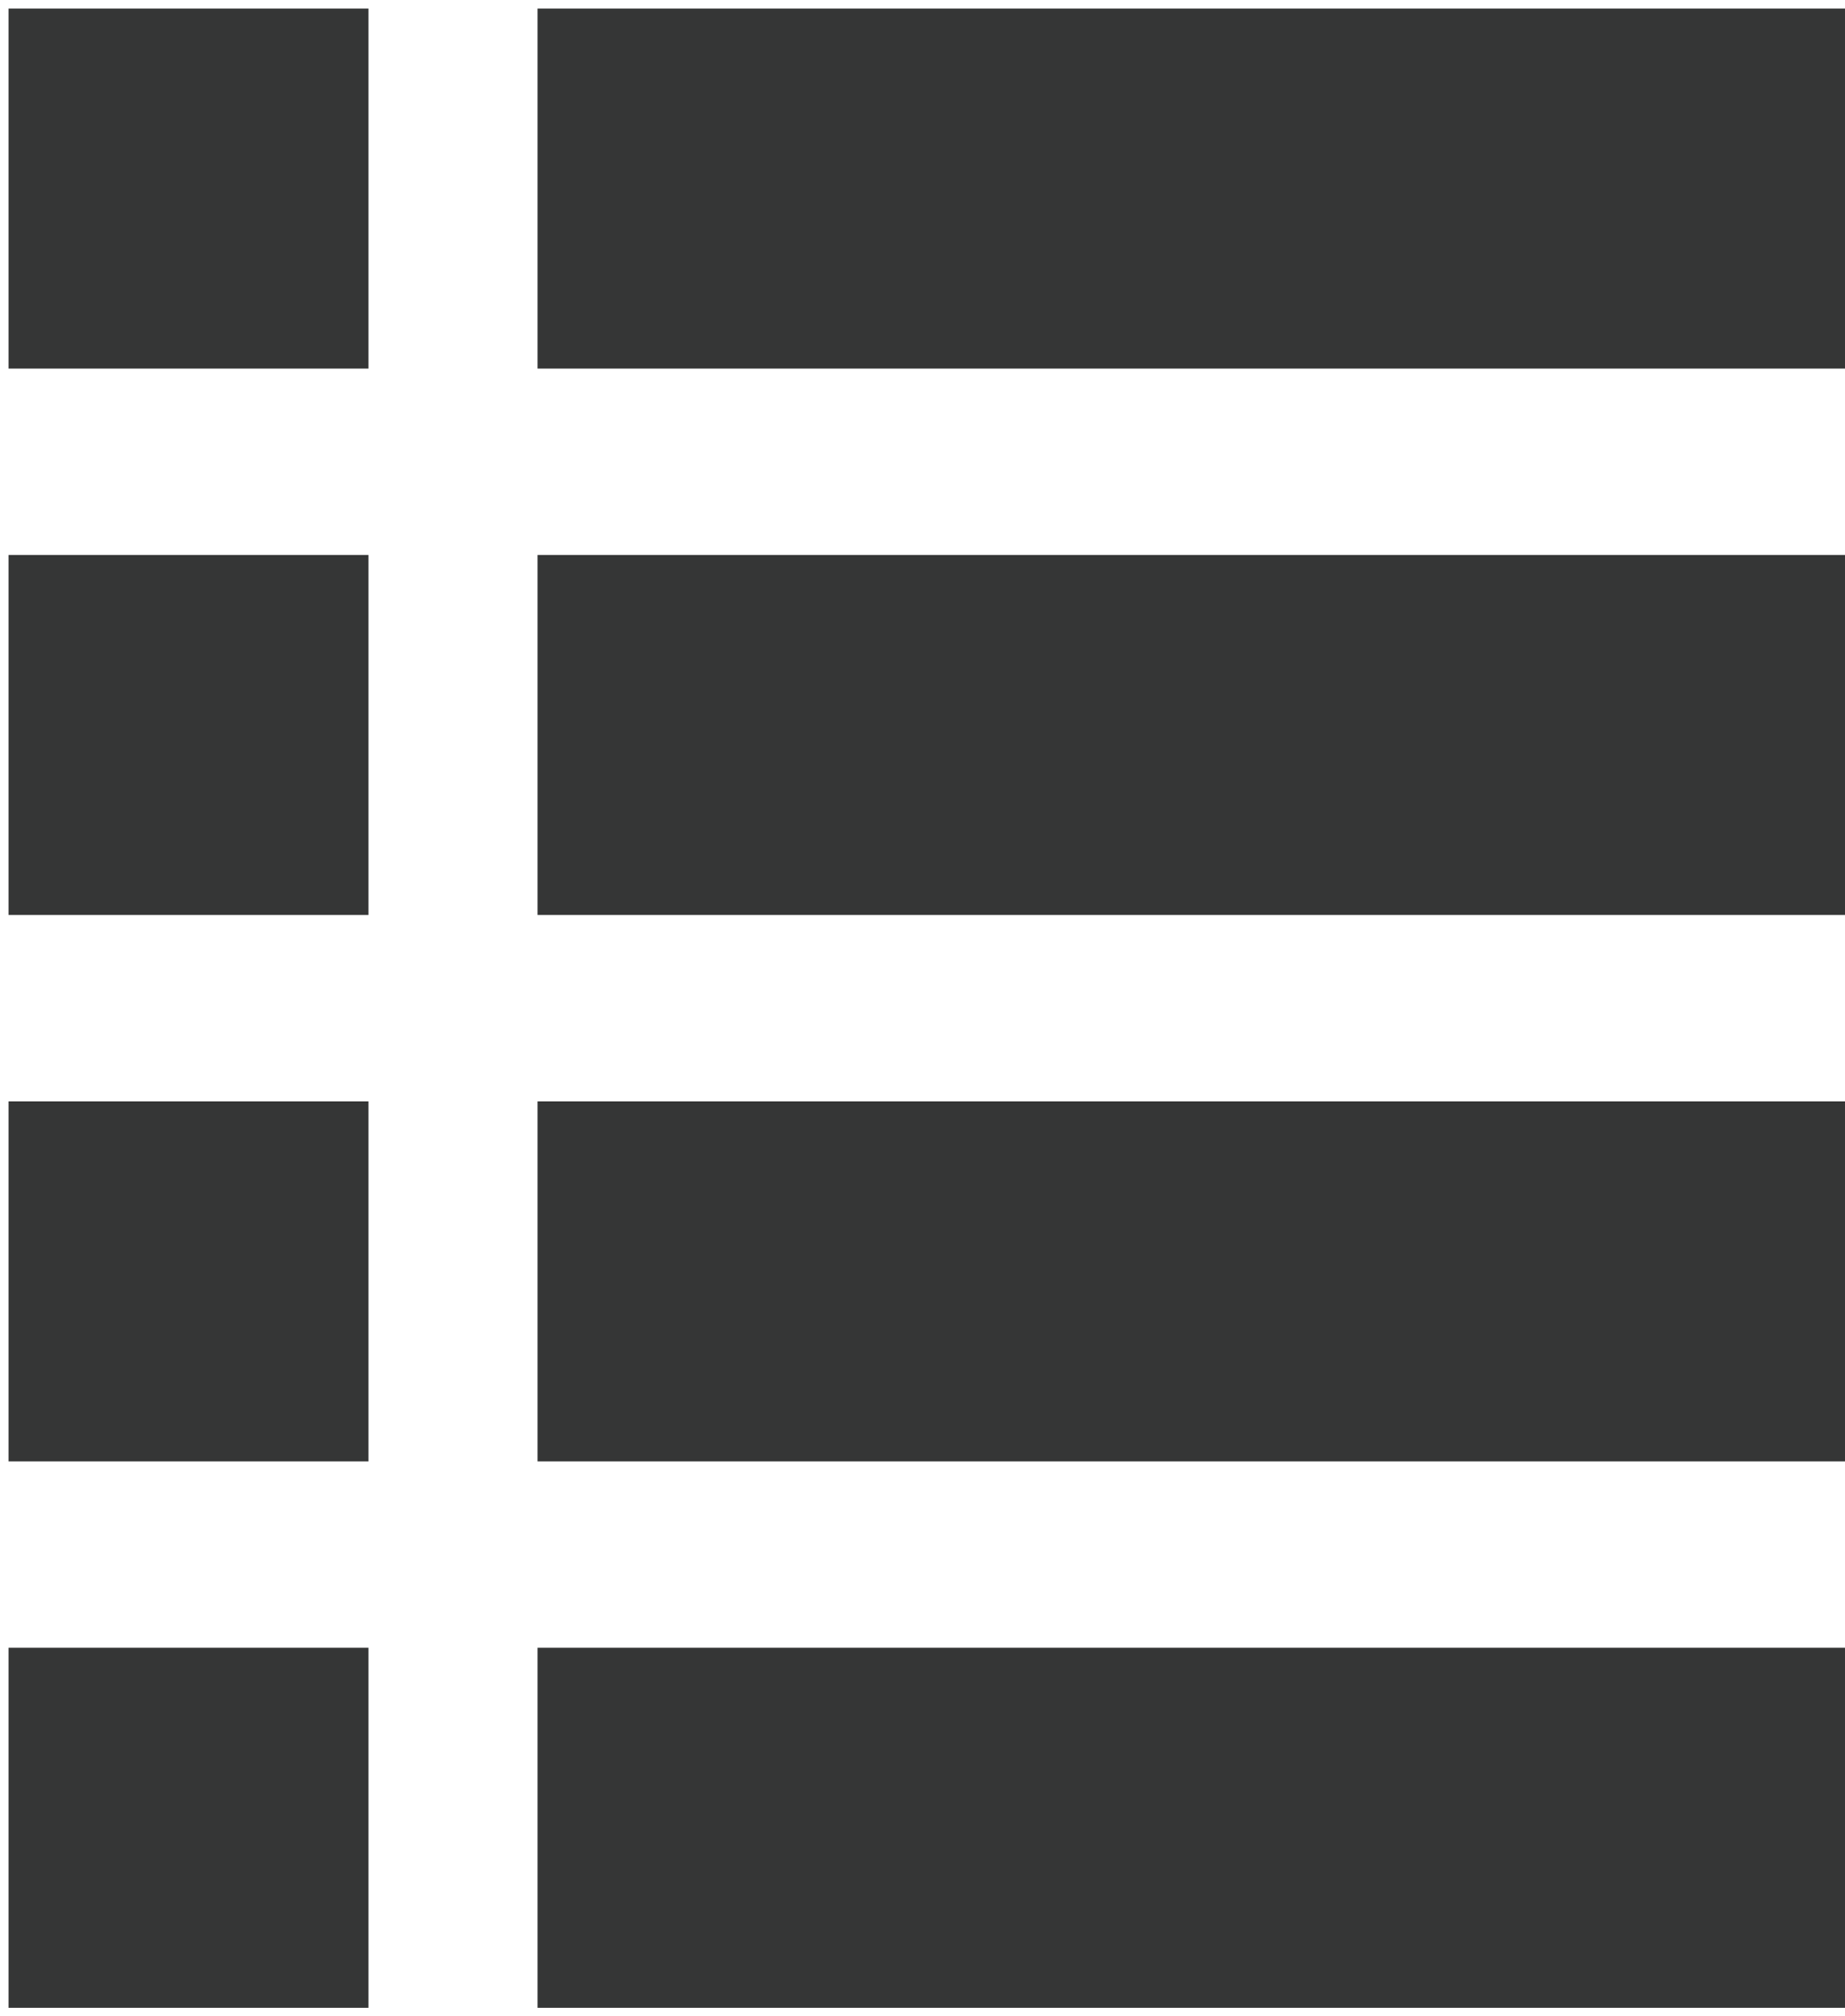 <svg width="108" height="118" viewBox="0 0 108 118" fill="none" xmlns="http://www.w3.org/2000/svg">
    <path d="M0.5 96.43H21.57V117.5H0.5V96.43ZM0.5 96.43H21.57V117.5H0.5V96.43ZM0.5 64.454H21.57V85.523H0.5V64.454ZM0.5 32.477H21.57V53.546H0.5V32.477ZM0.5 0.5H21.57V21.57H0.5V0.5ZM31.466 96.43H117.5V117.5H31.466V96.43ZM31.466 96.43H117.5V117.5H31.466V96.43ZM31.466 64.454H117.5V85.523H31.466V64.454ZM31.466 32.477H117.5V53.546H31.466V32.477ZM31.466 0.5H117.5V21.57H31.466V0.5V0.5Z" fill="#353636"/>
</svg>
